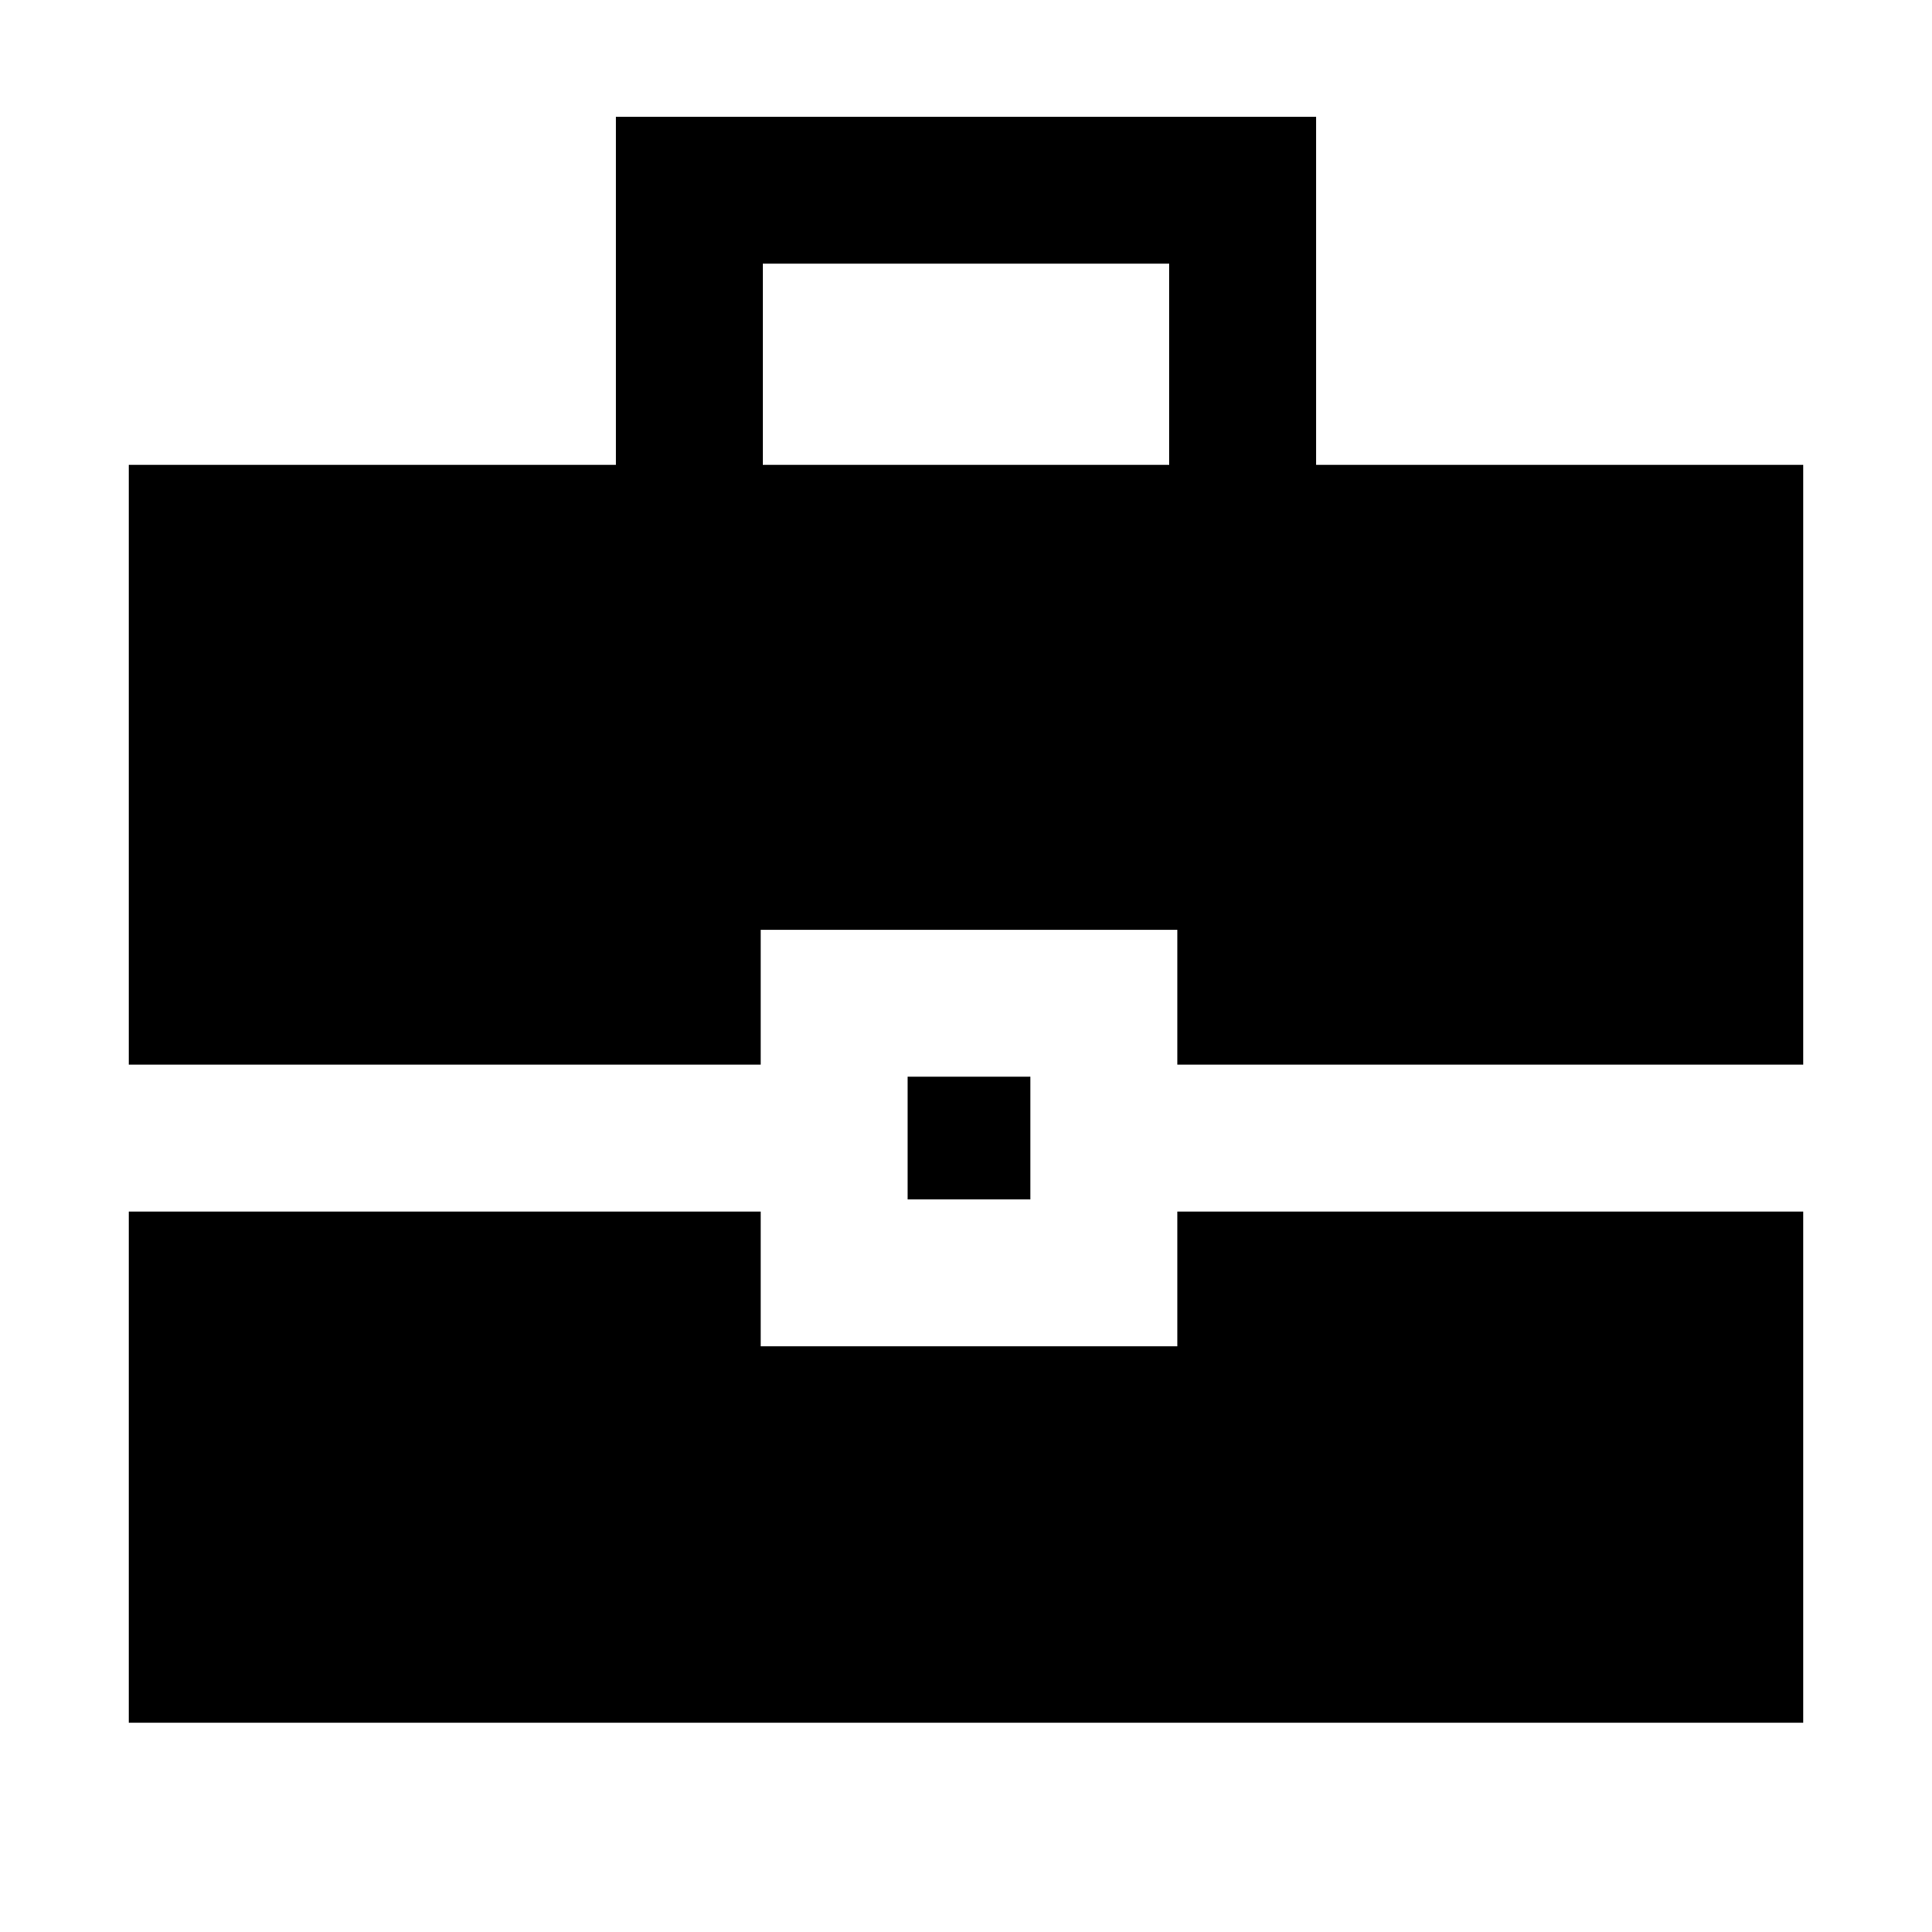 <svg xmlns="http://www.w3.org/2000/svg" height="48" viewBox="0 -960 960 960" width="48"><path d="M64-104v-254h314v67h207v-67h311v254H64Zm387-260v-61h61v61h-61ZM64-431v-298h242v-173h348v173h242v298H585v-67H378v67H64Zm315-298h202v-100H379v100Z"/></svg>